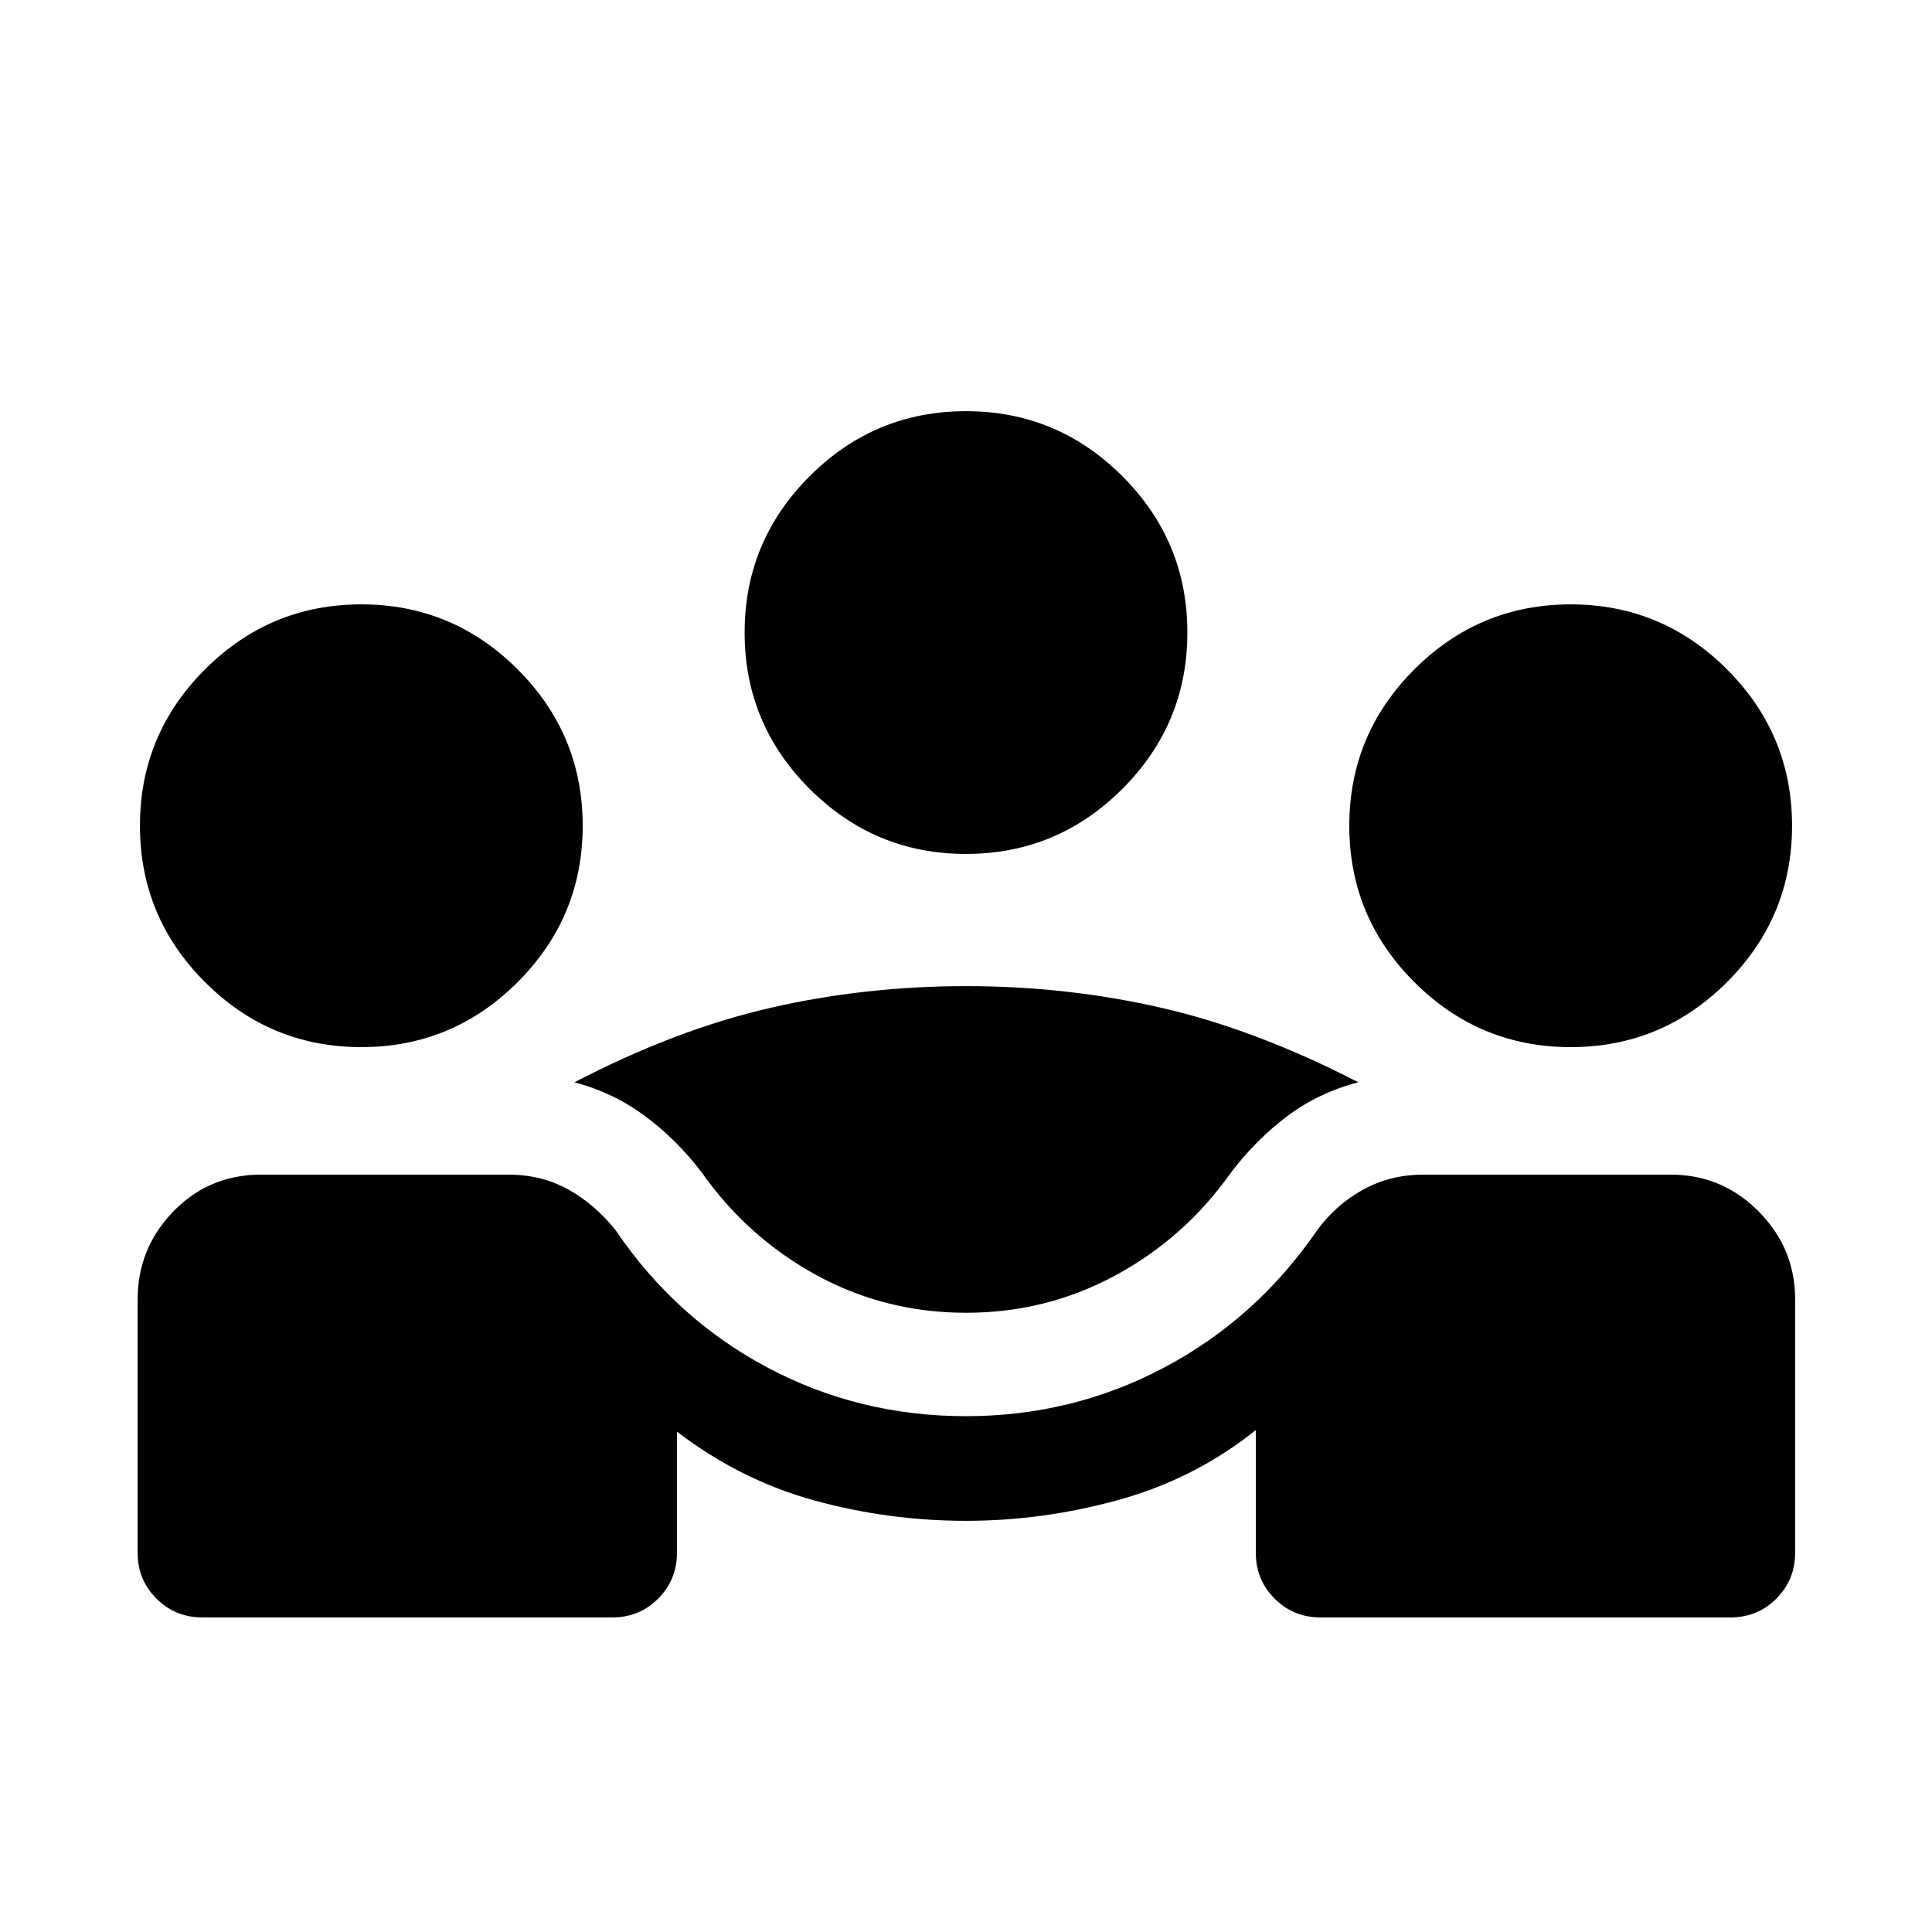 <svg viewBox="0 -960 960 960"><path d="M68.39-188.46v-125.85q0-25 17.15-43.11 17.15-18.12 42.15-18.89H253q16.08 0 29.35 7.35 13.26 7.35 23.5 20.19 29.76 43.92 75.3 68.19 45.54 24.27 98.85 24.27 52.92 0 98.65-24.27 45.74-24.27 75.89-68.19 9.46-12.84 22.92-20.19 13.46-7.35 29.54-7.35h125.31q24.61.77 42.15 18.89Q892-339.31 892-314.31v125.85q0 13.46-9.35 22.81-9.34 9.34-22.81 9.34H656.15q-13.46 0-22.8-9.34Q624-175 624-188.46v-60.93q-30.23 24.16-67.92 34.62-37.7 10.46-76.08 10.46-38.38 0-75.19-10.08-36.81-10.07-68.43-34.23v60.16q0 13.46-9.34 22.81-9.35 9.34-22.81 9.34H100.54q-13.46 0-22.81-9.34-9.34-9.35-9.34-22.81ZM480-307.69q-40.08 0-74.35-18.73-34.26-18.73-57.11-51.2-12.46-16.3-28.19-27.92-15.73-11.61-34.89-16.69 50.46-26.23 97.46-37Q429.92-470 480-470t97.08 10.77q47 10.77 97.84 37-19.54 5.08-35.07 16.69-15.54 11.62-28 27.92-22.85 32.47-57.31 51.2-34.46 18.73-74.54 18.73Zm-300.46-132q-45.38 0-77.69-32.31-32.31-32.31-32.31-77.69 0-45.39 32.31-77.69 32.31-32.31 77.69-32.31 45.38 0 77.69 32.31 32.31 32.3 32.31 77.69 0 45.38-32.31 77.69-32.31 32.31-77.69 32.31Zm600.92 0q-45.38 0-77.69-32.31-32.31-32.31-32.31-77.69 0-45.39 32.31-77.69 32.31-32.31 77.69-32.31 45.38 0 77.69 32.31 32.31 32.3 32.31 77.69 0 45.38-32.31 77.69-32.31 32.31-77.69 32.31Zm-300.46-96q-45.38 0-77.69-32.31Q370-600.31 370-645.69q0-45.39 32.31-77.69 32.31-32.31 77.69-32.31 45.38 0 77.69 32.31Q590-691.08 590-645.69q0 45.38-32.31 77.69-32.31 32.31-77.69 32.31Z"/></svg>